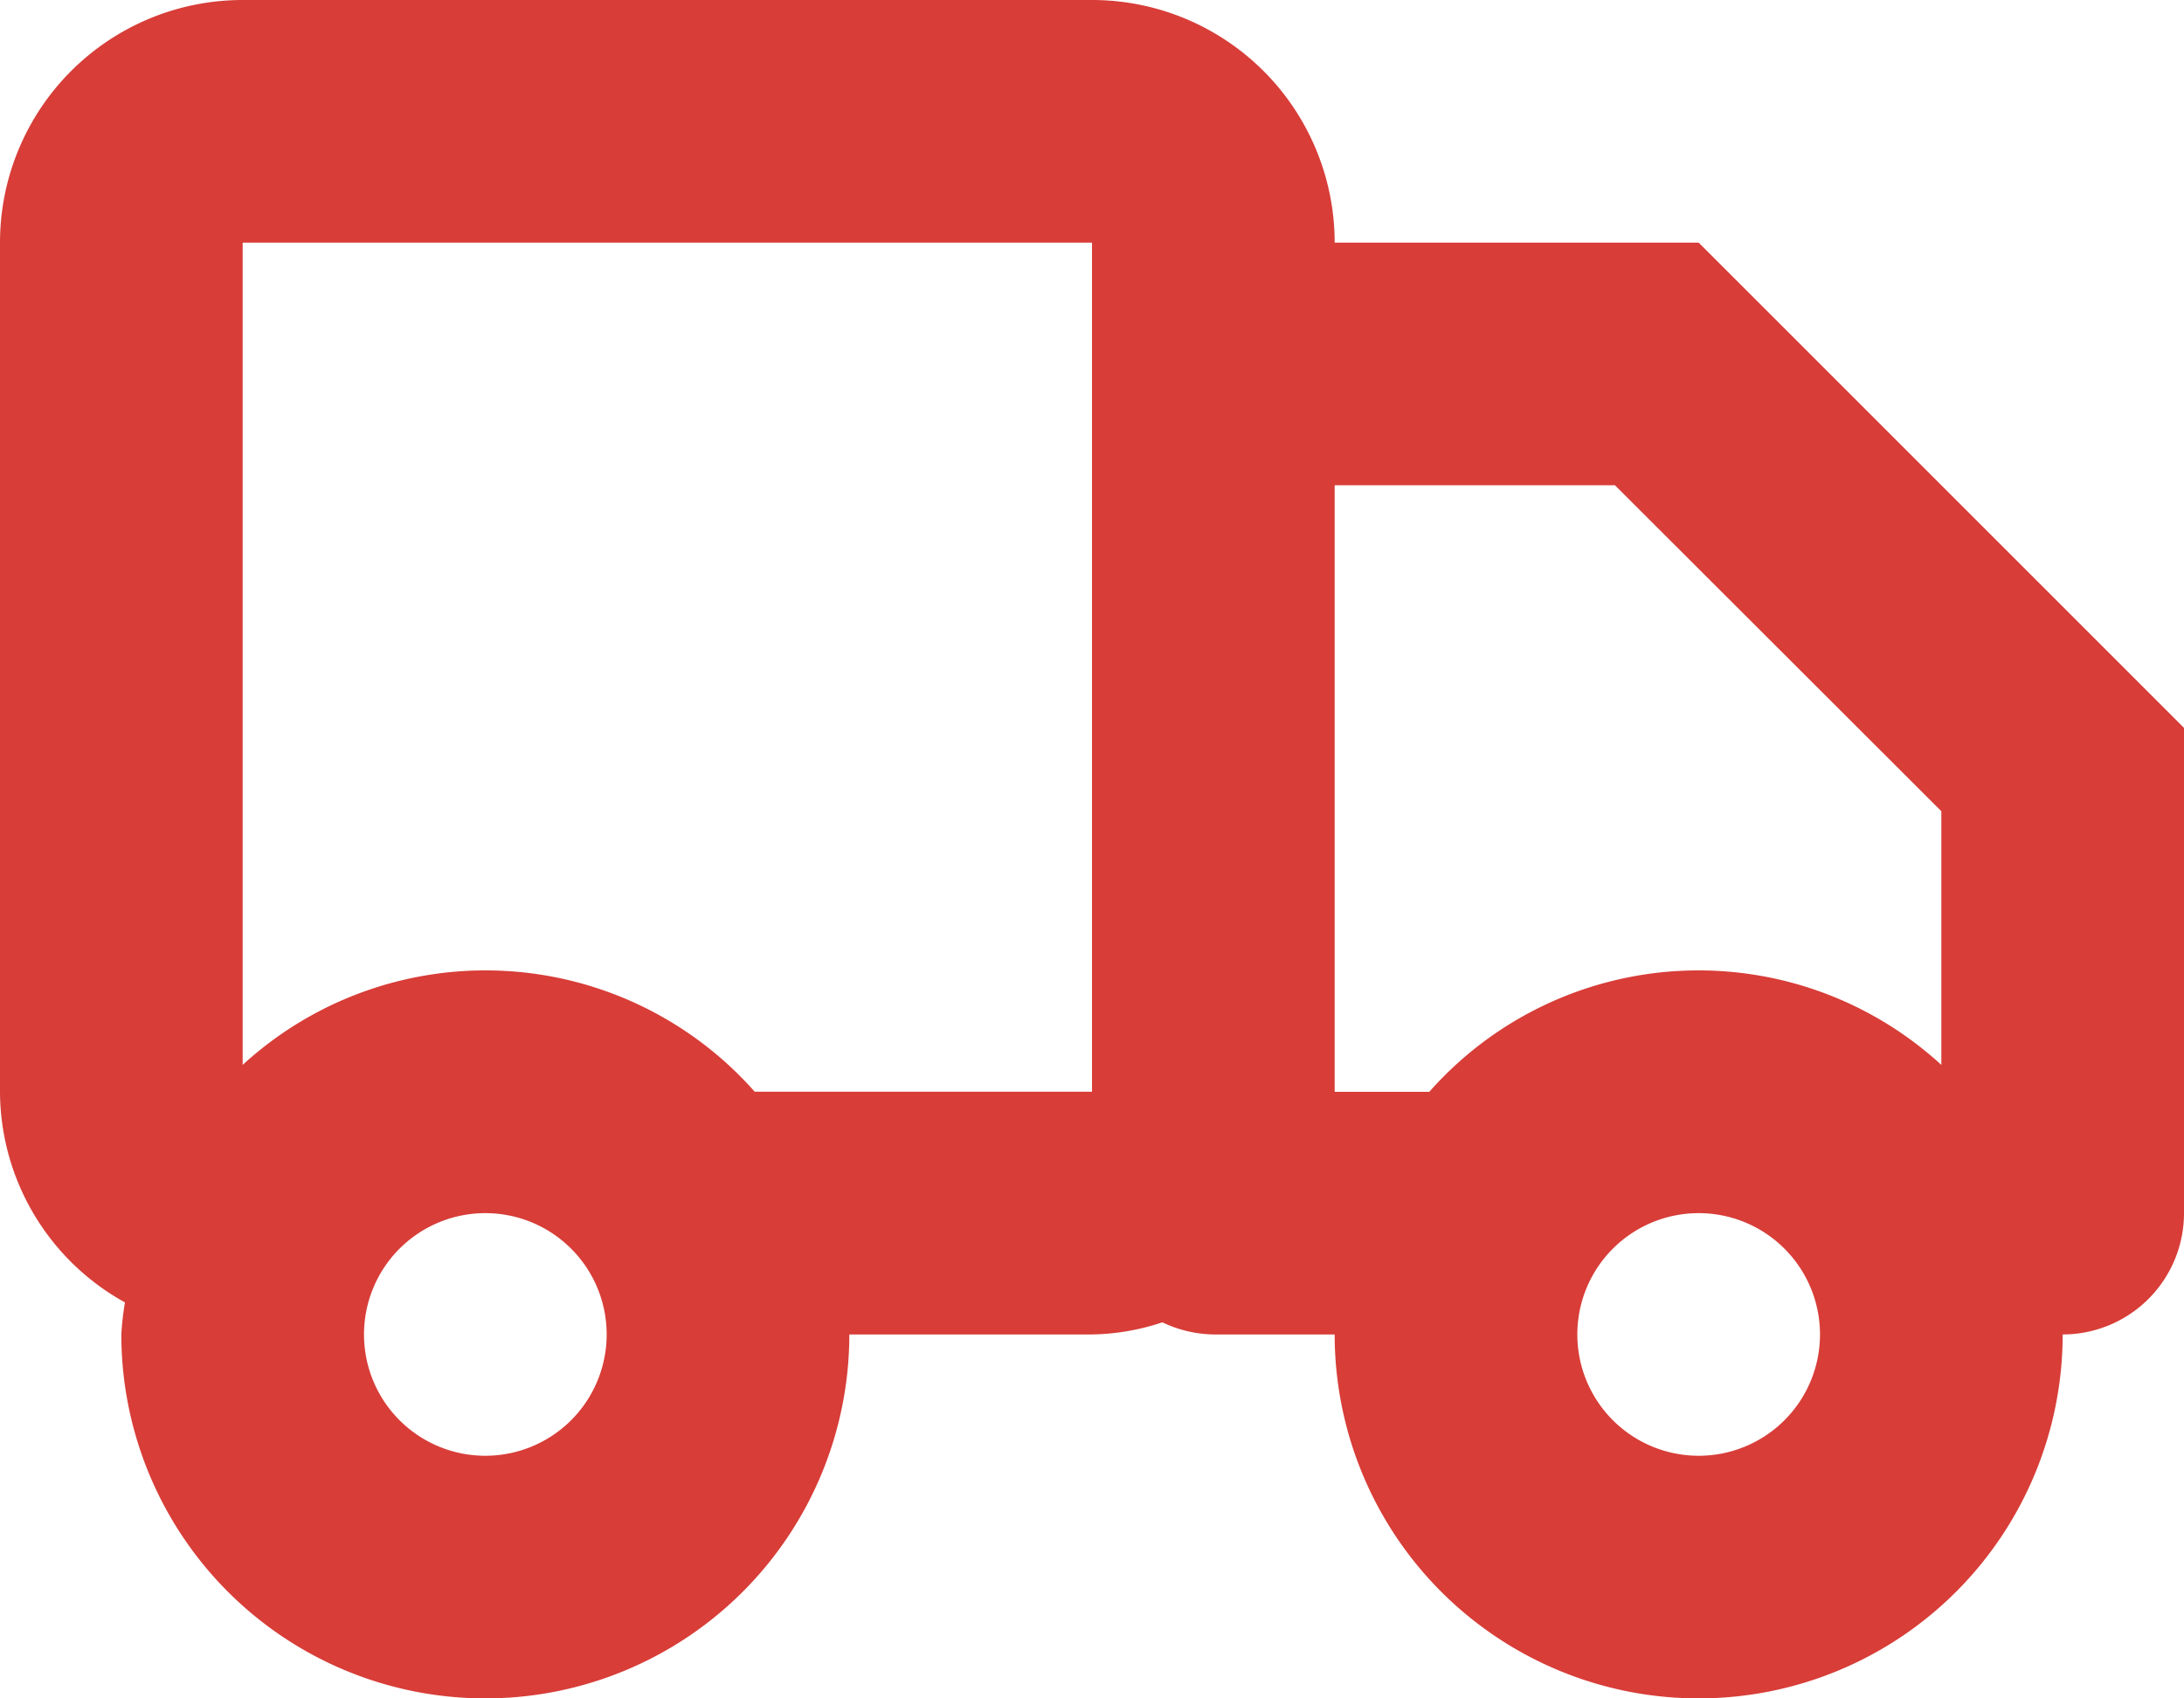 <svg xmlns="http://www.w3.org/2000/svg" width="18" height="14" fill="#d83d38" viewBox="0 0 18 14"><path id="Ellipse_299_copy_2" data-name="Ellipse 299 copy 2" class="cls-1" d="M1346,916a3,3,0,0,1-6,0h-1a1.012,1.012,0,0,1-.42-0.1,1.917,1.917,0,0,1-.58.1h-2a3,3,0,0,1-6,0,2.344,2.344,0,0,1,.03-0.264A1.992,1.992,0,0,1,1329,914v-7a2,2,0,0,1,2-2h7a2,2,0,0,1,2,2h3l4,4v4A1,1,0,0,1,1346,916Zm-13,1a1,1,0,1,0-1-1A1,1,0,0,0,1333,917Zm5-10h-7v6.778a2.961,2.961,0,0,1,4.22.221H1338v-7Zm5,10a1,1,0,1,0-1-1A1,1,0,0,0,1343,917Zm2-5.313L1342.31,909H1340v5h0.78a2.96,2.96,0,0,1,4.22-.222v-2.09Z" transform="translate(-1329 -905)"/></svg>